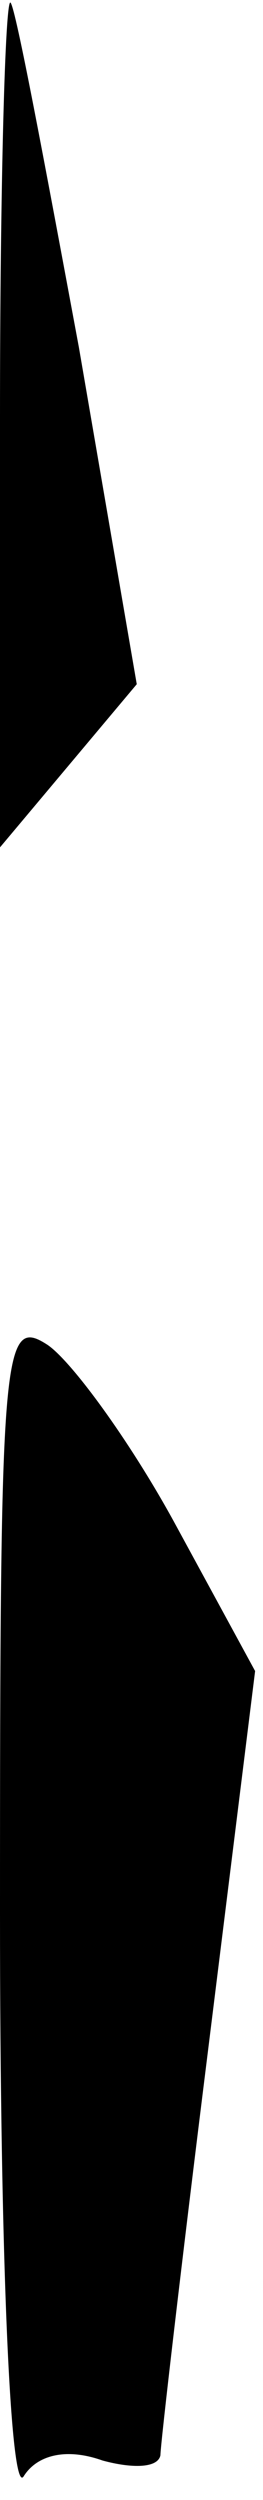 <?xml version="1.0" standalone="no"?>
<!DOCTYPE svg PUBLIC "-//W3C//DTD SVG 20010904//EN"
 "http://www.w3.org/TR/2001/REC-SVG-20010904/DTD/svg10.dtd">
<svg version="1.0" xmlns="http://www.w3.org/2000/svg"
 width="10pt" height="95pt" viewBox="0 0 10 95"
 preserveAspectRatio="xMidYMid meet">
<g transform="translate(0,95) scale(0.1,-0.1)"
fill="#000000" stroke="none">
<path fill="#000000" stroke="none" d="M0 791 l0 -163 26 31 26 31 -22 128
c-13 70 -24 129 -26 131 -2 2 -4 -69 -4 -158z"/>
<path fill="#000000" stroke="none" d="M0 223 c0 -131 4 -222 9 -214 5 8 16
11 30 6 11 -3 21 -3 22 2 0 4 8 73 18 153 l18 145 -31 57 c-17 31 -39 61 -48
67 -17 11 -18 -1 -18 -216z"/>
</g>
</svg>
